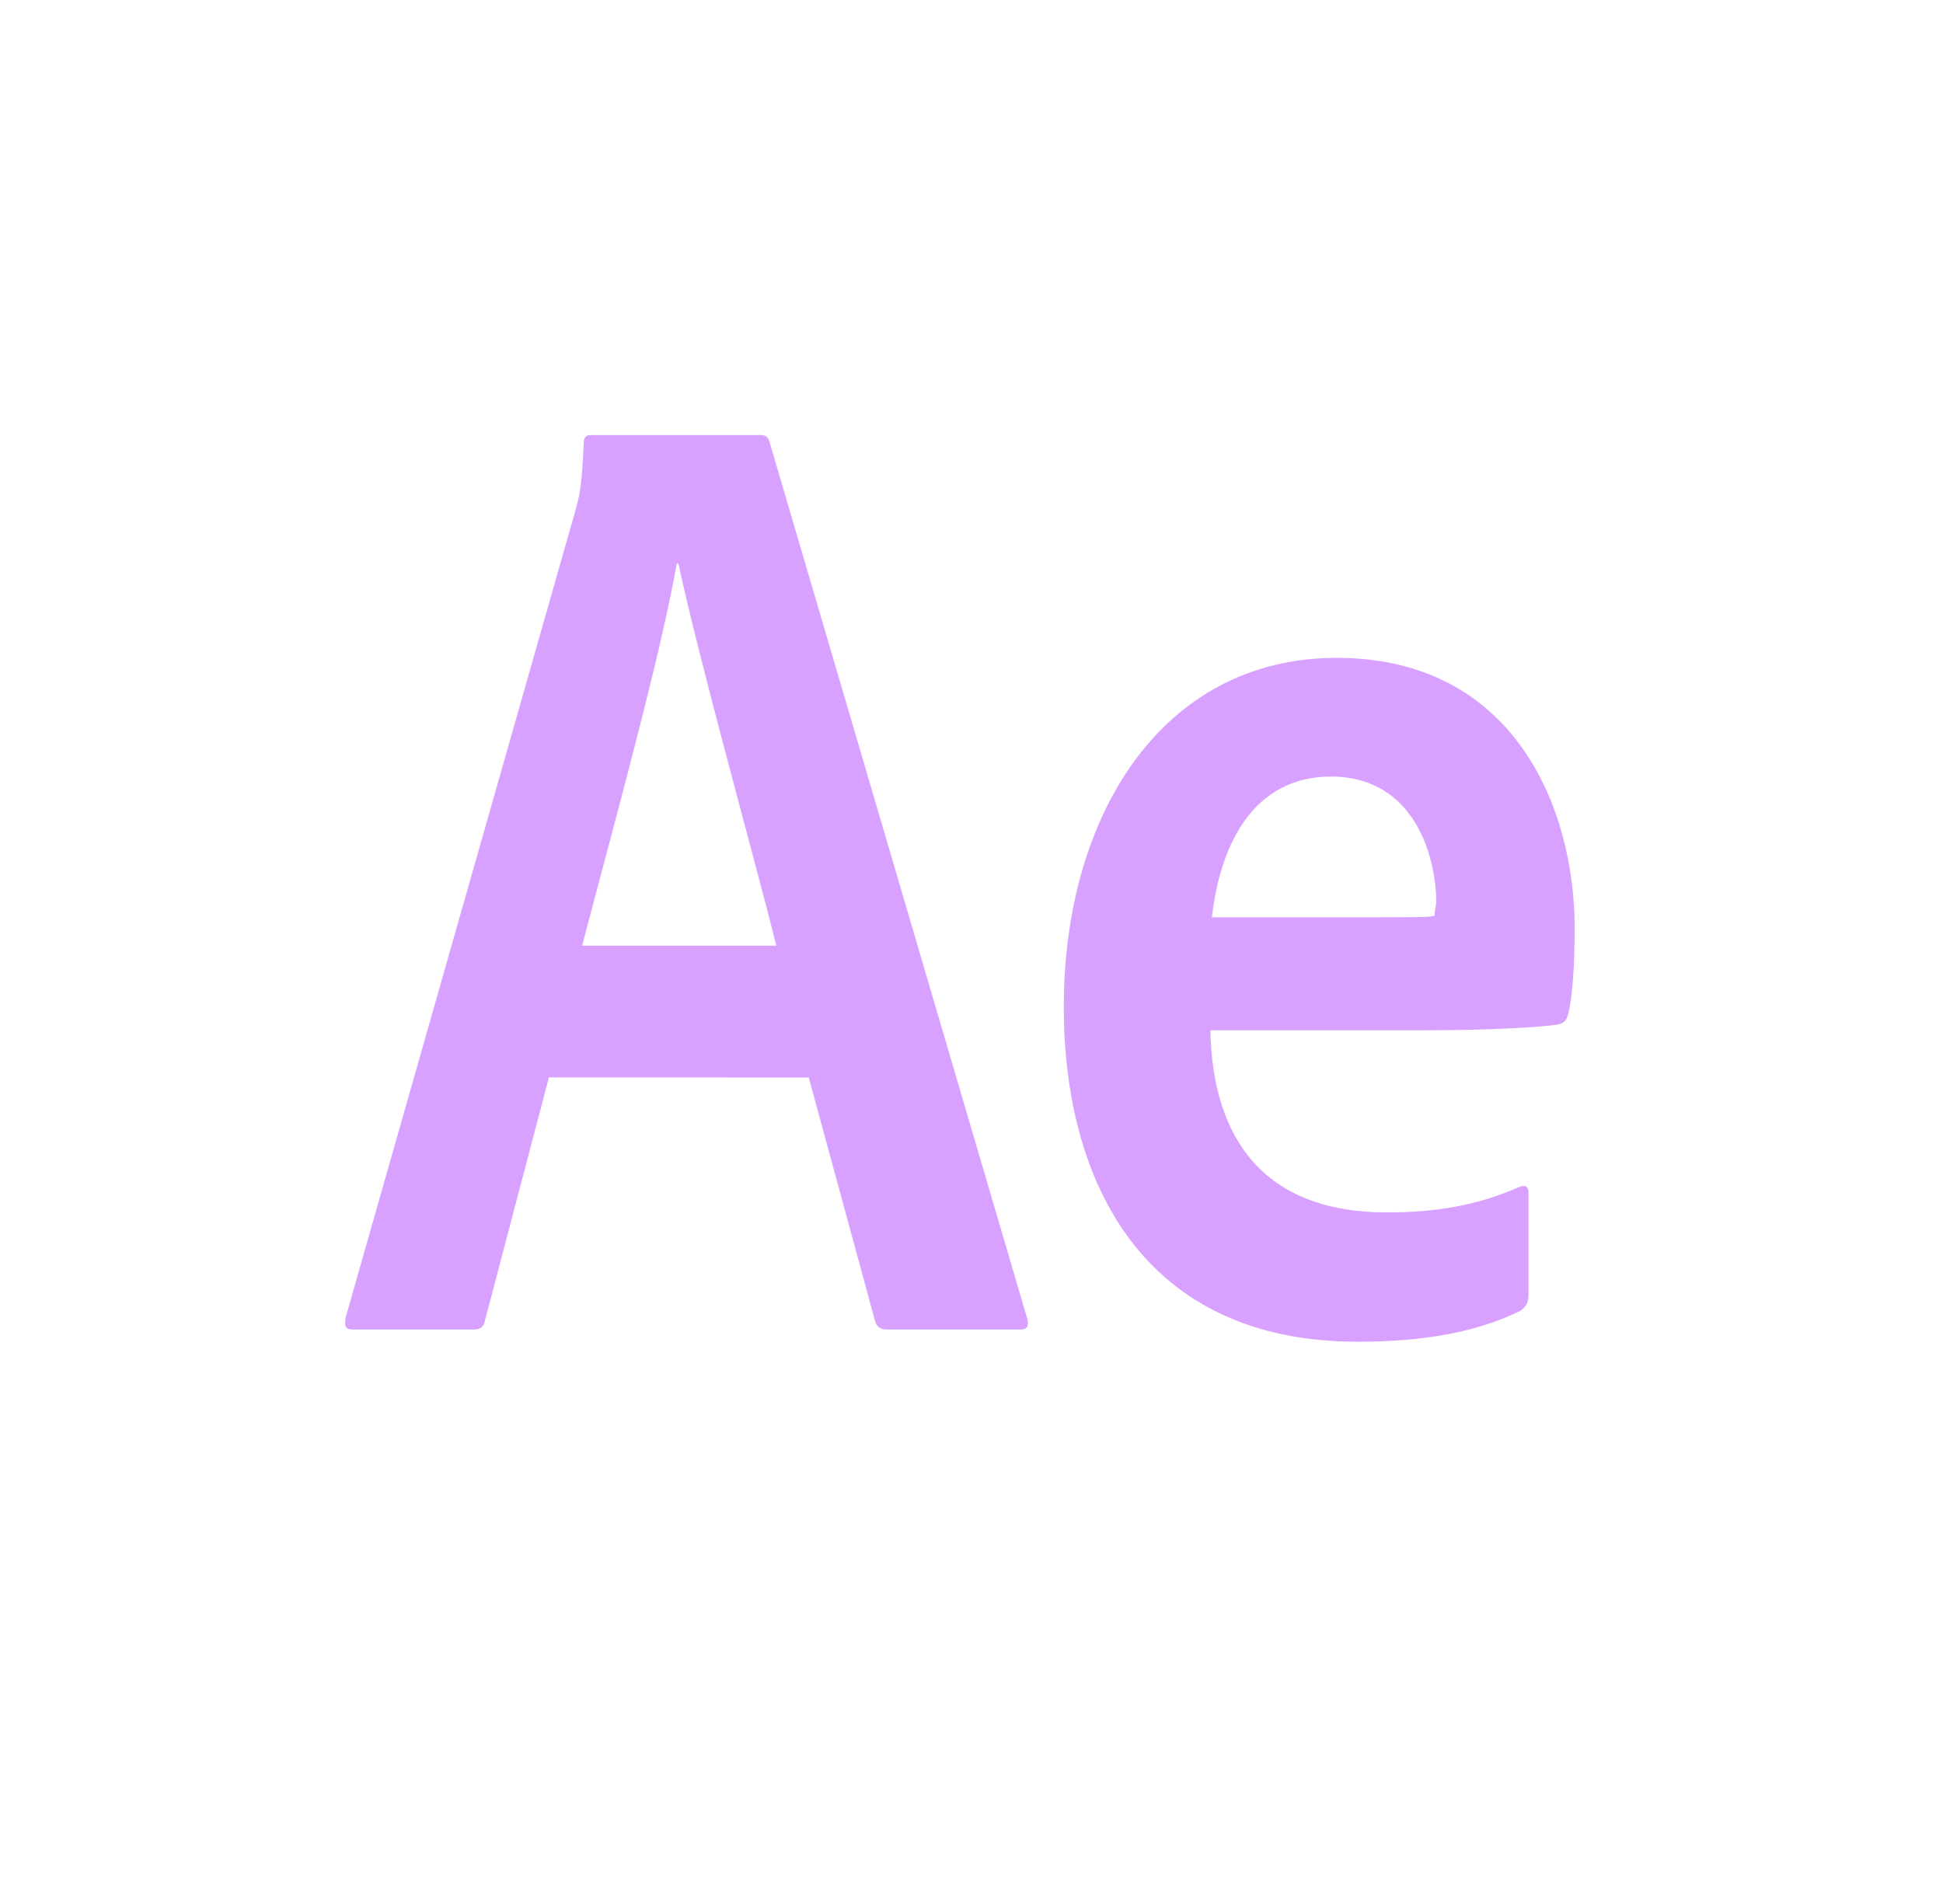 <svg width="50" height="49" viewBox="0 0 50 49" fill="none" xmlns="http://www.w3.org/2000/svg">
<path d="M0 0H50V48.969H0V0ZM0 48.969H50V0H0V48.969ZM35.375 23.606C36.437 23.606 36.812 23.606 36.917 23.564C36.917 23.418 36.958 23.313 36.958 23.208C36.958 22.078 36.417 19.985 34.25 19.985C32.25 19.985 31.396 21.743 31.187 23.606H35.375ZM31.146 26.473C31.188 29.298 32.521 31.202 35.688 31.202C36.917 31.202 37.979 31.035 39.083 30.554C39.229 30.491 39.333 30.512 39.333 30.7V33.316C39.333 33.525 39.271 33.63 39.125 33.734C38.021 34.279 36.646 34.53 34.938 34.53C29.438 34.53 27.375 30.449 27.375 25.908C27.375 20.969 29.917 16.93 34.396 16.93C38.938 16.93 40.521 20.76 40.521 23.878C40.521 24.883 40.459 25.699 40.354 26.096C40.313 26.264 40.25 26.326 40.084 26.368C39.667 26.431 38.438 26.515 36.604 26.515H31.146V26.473ZM19.979 24.338C19.396 22.015 17.979 16.951 17.458 14.502H17.417C16.979 16.951 15.833 21.094 14.979 24.338H19.979ZM14.125 27.728L12.479 33.986C12.438 34.153 12.375 34.216 12.167 34.216H9.104C8.896 34.216 8.854 34.153 8.896 33.902L14.812 13.121C14.917 12.745 14.979 12.452 15.021 11.405C15.021 11.259 15.083 11.196 15.187 11.196H19.562C19.708 11.196 19.771 11.238 19.812 11.405L26.437 33.944C26.479 34.111 26.437 34.216 26.271 34.216H22.833C22.667 34.216 22.562 34.153 22.521 34.007L20.812 27.729L14.125 27.728Z" fill="#D8A1FF"/>
</svg>
